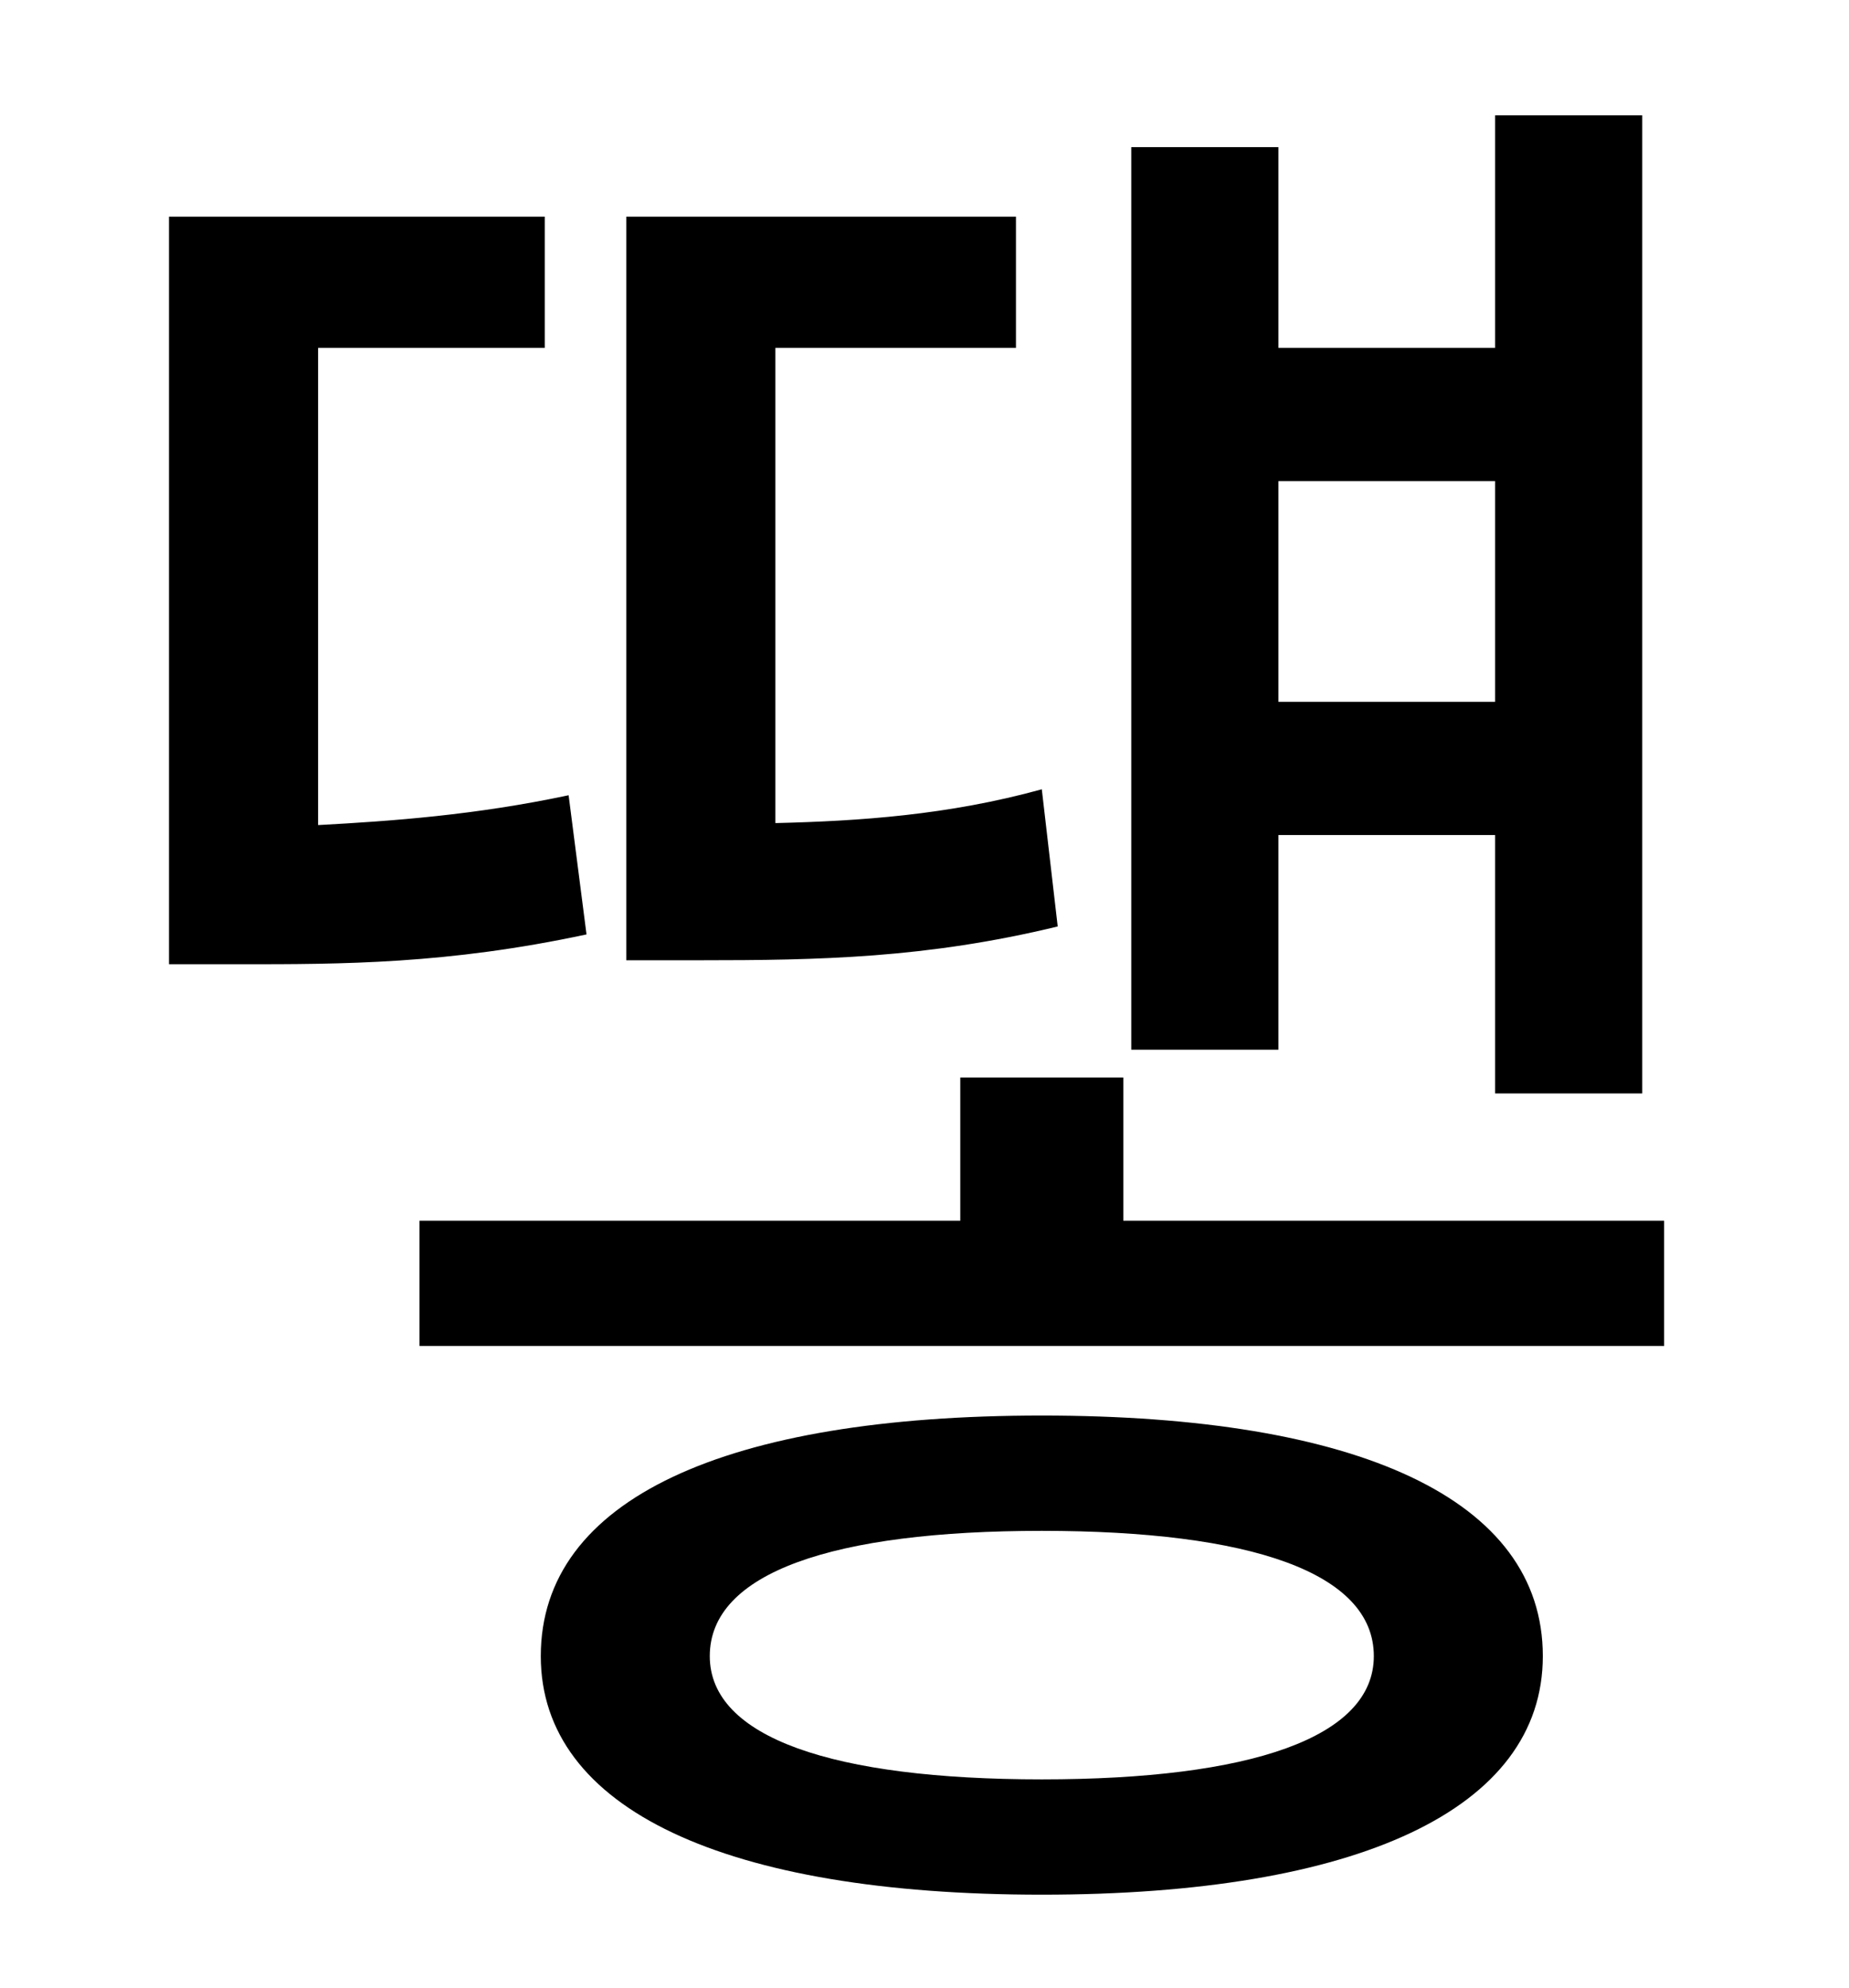 <?xml version="1.0" standalone="no"?>
<!DOCTYPE svg PUBLIC "-//W3C//DTD SVG 1.1//EN" "http://www.w3.org/Graphics/SVG/1.1/DTD/svg11.dtd" >
<svg xmlns="http://www.w3.org/2000/svg" xmlns:xlink="http://www.w3.org/1999/xlink" version="1.1" viewBox="-10 0 930 1000">
   <path fill="currentColor"
d="M742 242h-109v111h109v-111zM633 420v108h-74v-454h74v101h109v-117h74v492h-74v-130h-109zM514 397l8 69c-66 16 -120 17 -180 17h-37v-374h196v66h-121v239c42 -1 87 -4 134 -17zM276 400l9 70c-70 15 -123 15 -174 15h-36v-376h189v66h-114v240c37 -2 79 -5 126 -15z
M514 895c105 0 167 -21 167 -62c0 -42 -62 -63 -167 -63s-167 21 -167 63c0 41 62 62 167 62zM514 712c159 0 252 42 252 121c0 77 -93 120 -252 120s-252 -43 -252 -120c0 -79 93 -121 252 -121zM555 614h272v63h-626v-63h272v-72h82v72z" />
</svg>
